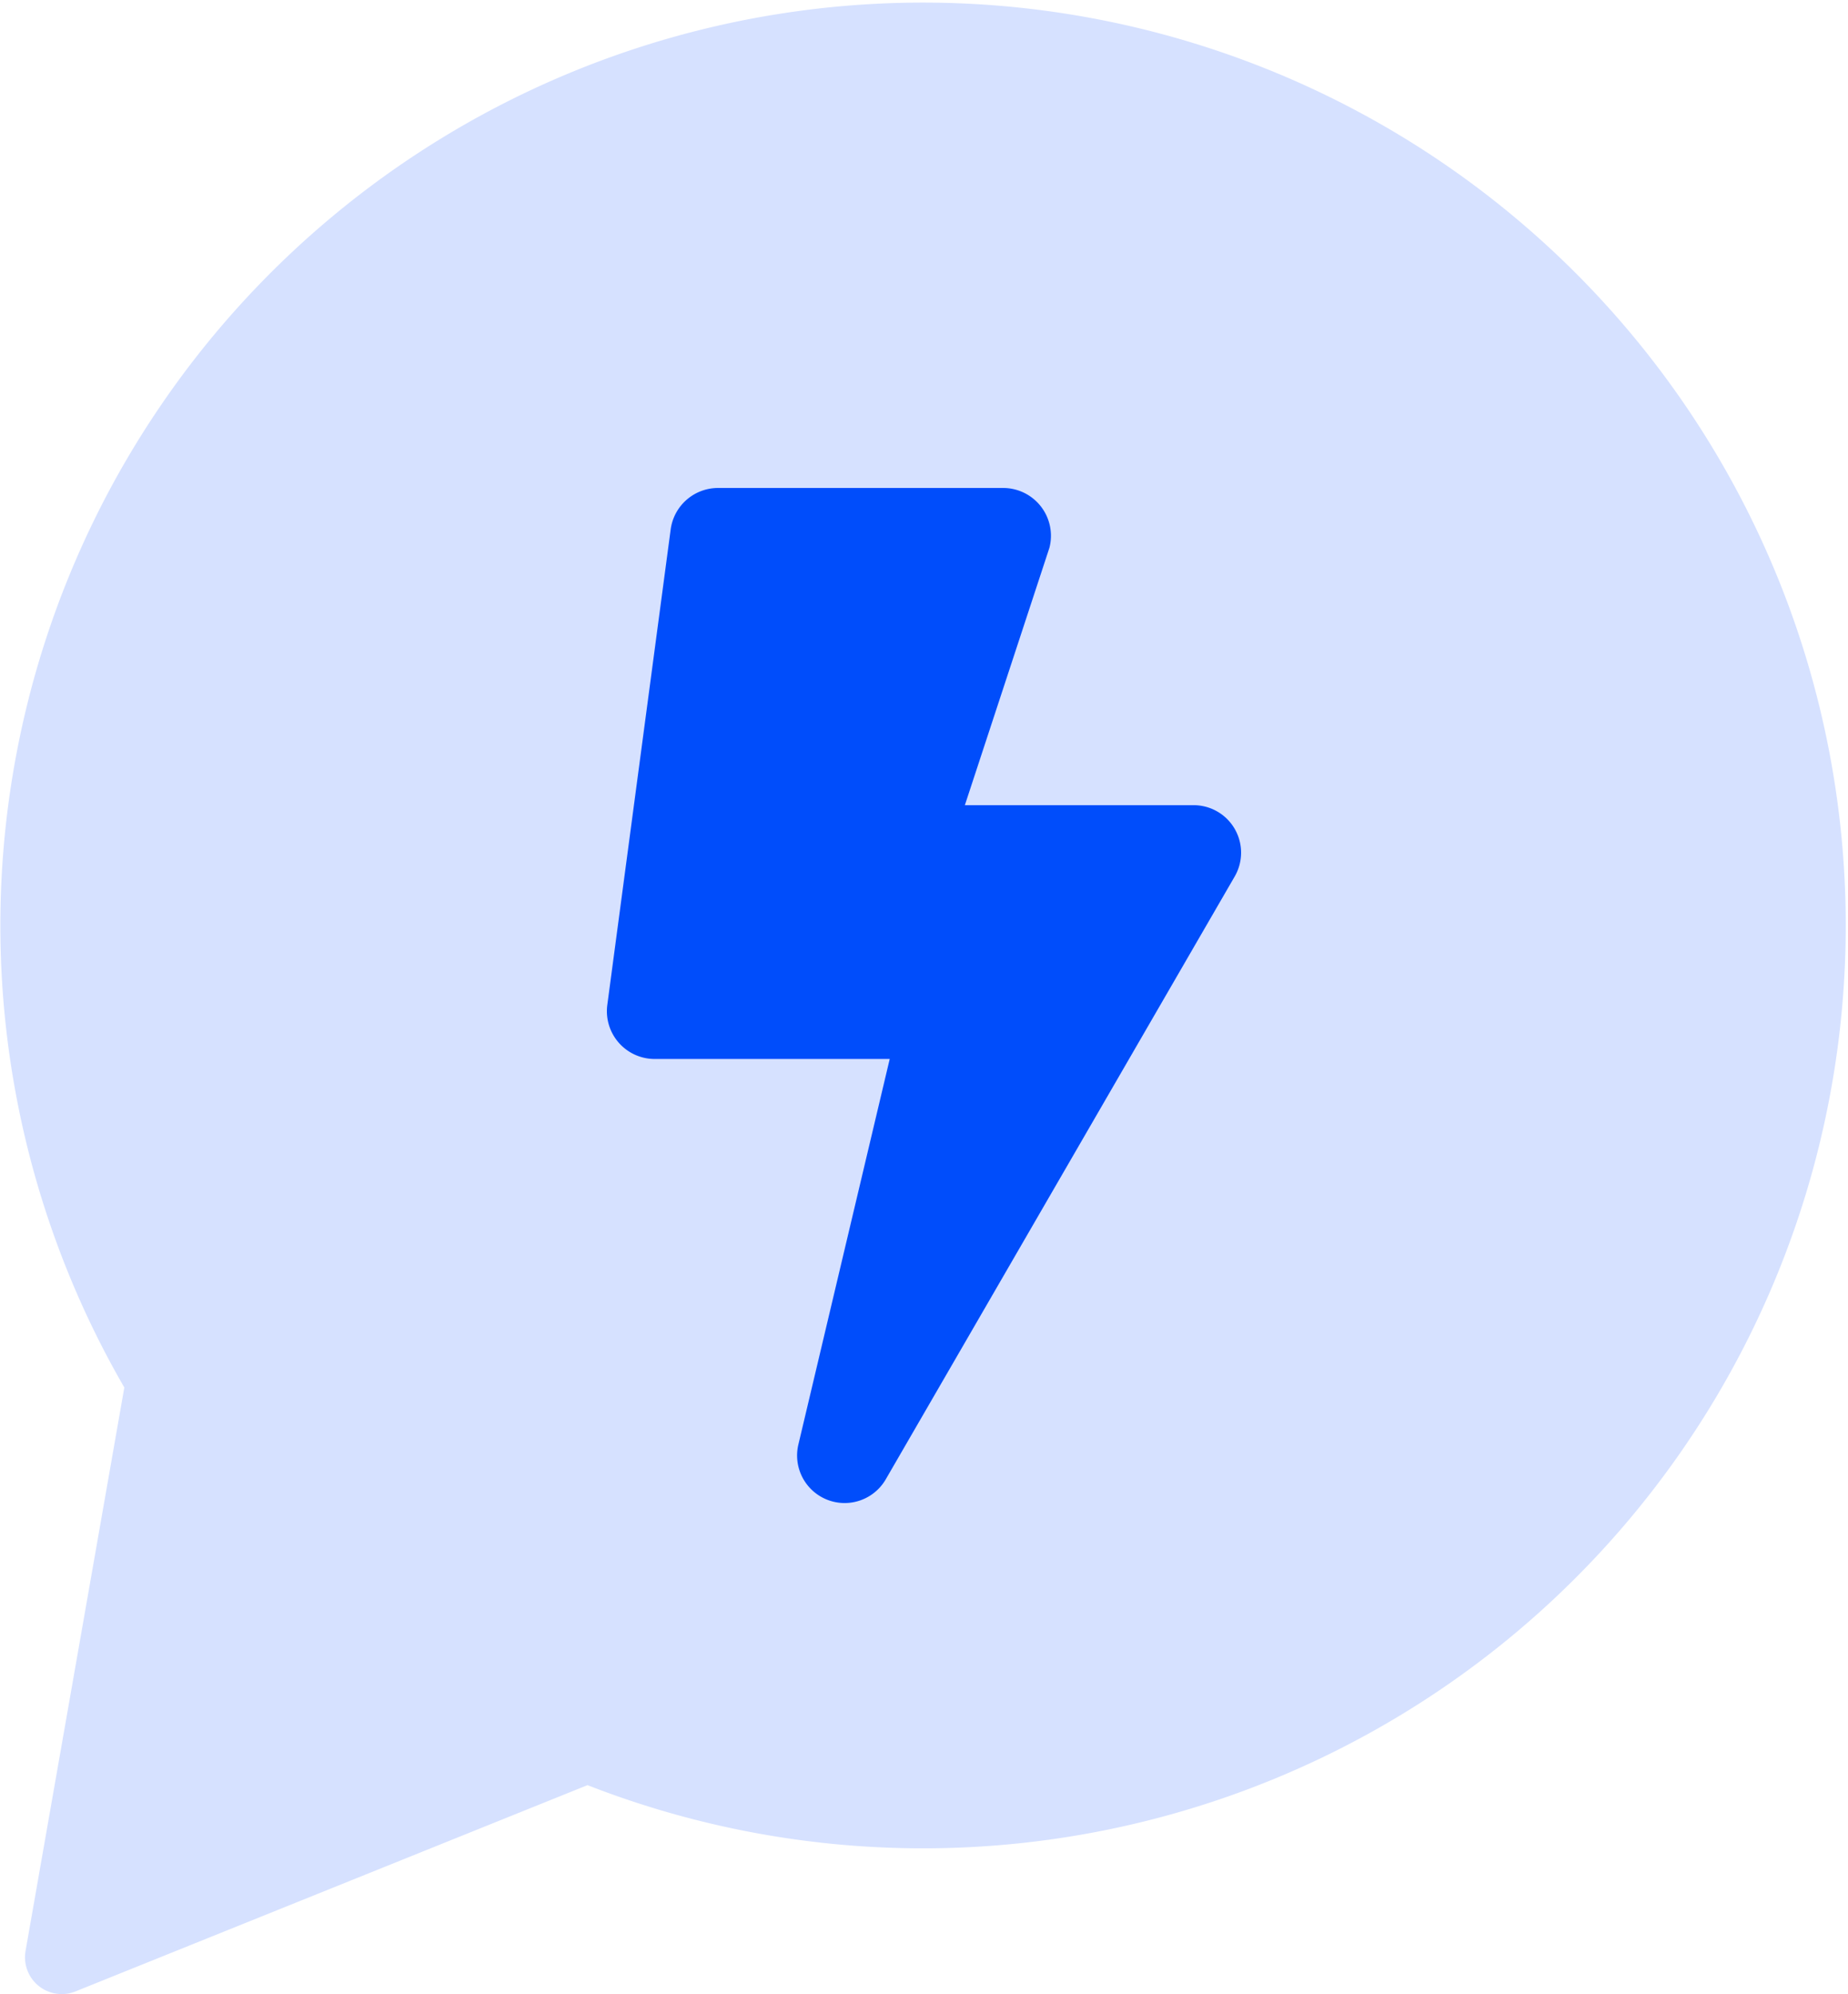 <svg xmlns="http://www.w3.org/2000/svg" width="50.271" height="54.236" viewBox="0 0 50.271 54.236">
  <g id="secondary-logo" transform="translate(761.999 -482)">
    <path id="Union_1" data-name="Union 1" d="M.695,53.062,3.382,37.737a25.1,25.1,0,1,1,12.6,10.815L2.054,54.162a1,1,0,0,1-1.359-1.1Z" transform="translate(-761.999 482)" fill="#d6e1ff"/>
    <path id="Icon_awesome-bolt" data-name="Icon awesome-bolt" d="M15.961,8.627H9.738l2.3-7A1.3,1.3,0,0,0,10.784,0H3.019A1.3,1.3,0,0,0,1.736,1.122L.011,14.063a1.3,1.3,0,0,0,1.283,1.467h6.4L5.209,26.017a1.293,1.293,0,0,0,2.378.944l9.49-16.392A1.292,1.292,0,0,0,15.961,8.627Z" transform="translate(-745.49 495.272)" fill="#004dfb"/>
  </g>
</svg>
